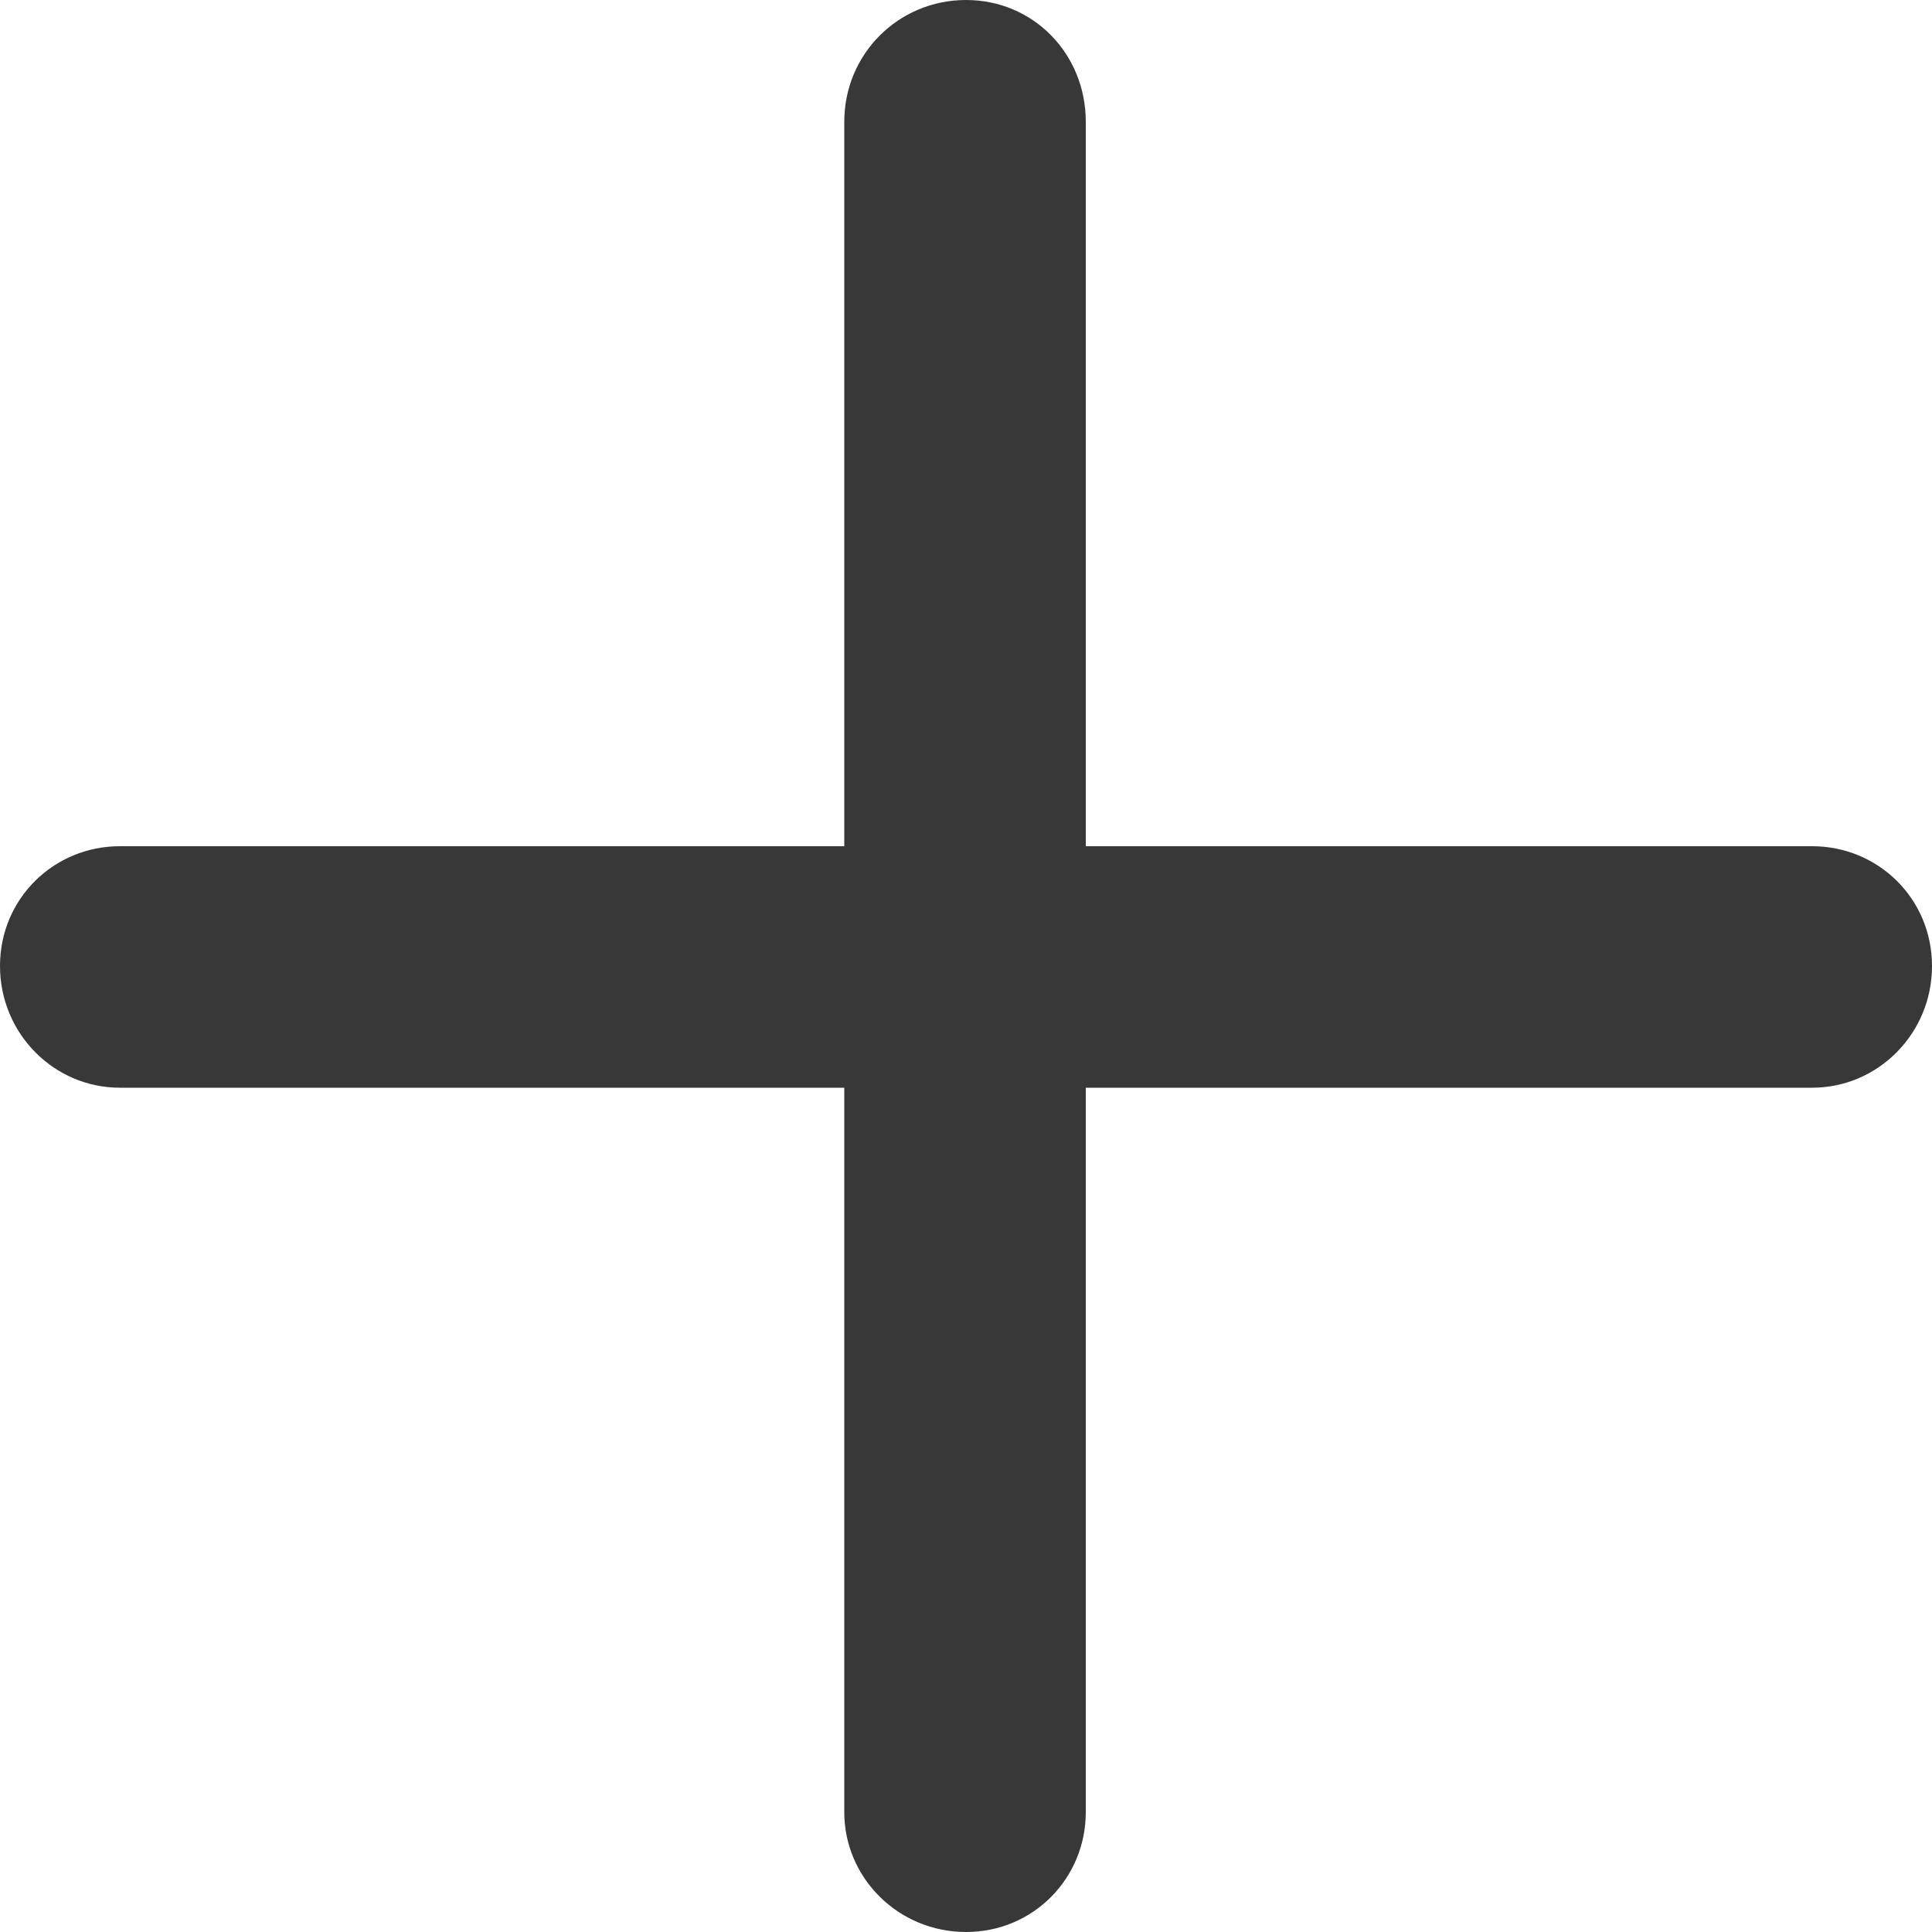 <svg width="10" height="10" viewBox="0 0 10 10" fill="none" xmlns="http://www.w3.org/2000/svg">
<path fill-rule="evenodd" clip-rule="evenodd" d="M10 5C10 5.35 9.72 5.63 9.38 5.63H5.62V9.38C5.62 9.72 5.35 10 5 10C4.65 10 4.37 9.72 4.37 9.38V5.63H0.62C0.28 5.63 0 5.35 0 5C0 4.65 0.28 4.38 0.62 4.38H4.37V0.63C4.37 0.28 4.65 0 5 0C5.35 0 5.62 0.28 5.62 0.63V4.38H9.38C9.72 4.38 10 4.65 10 5Z" fill="#383838"/>
</svg>
